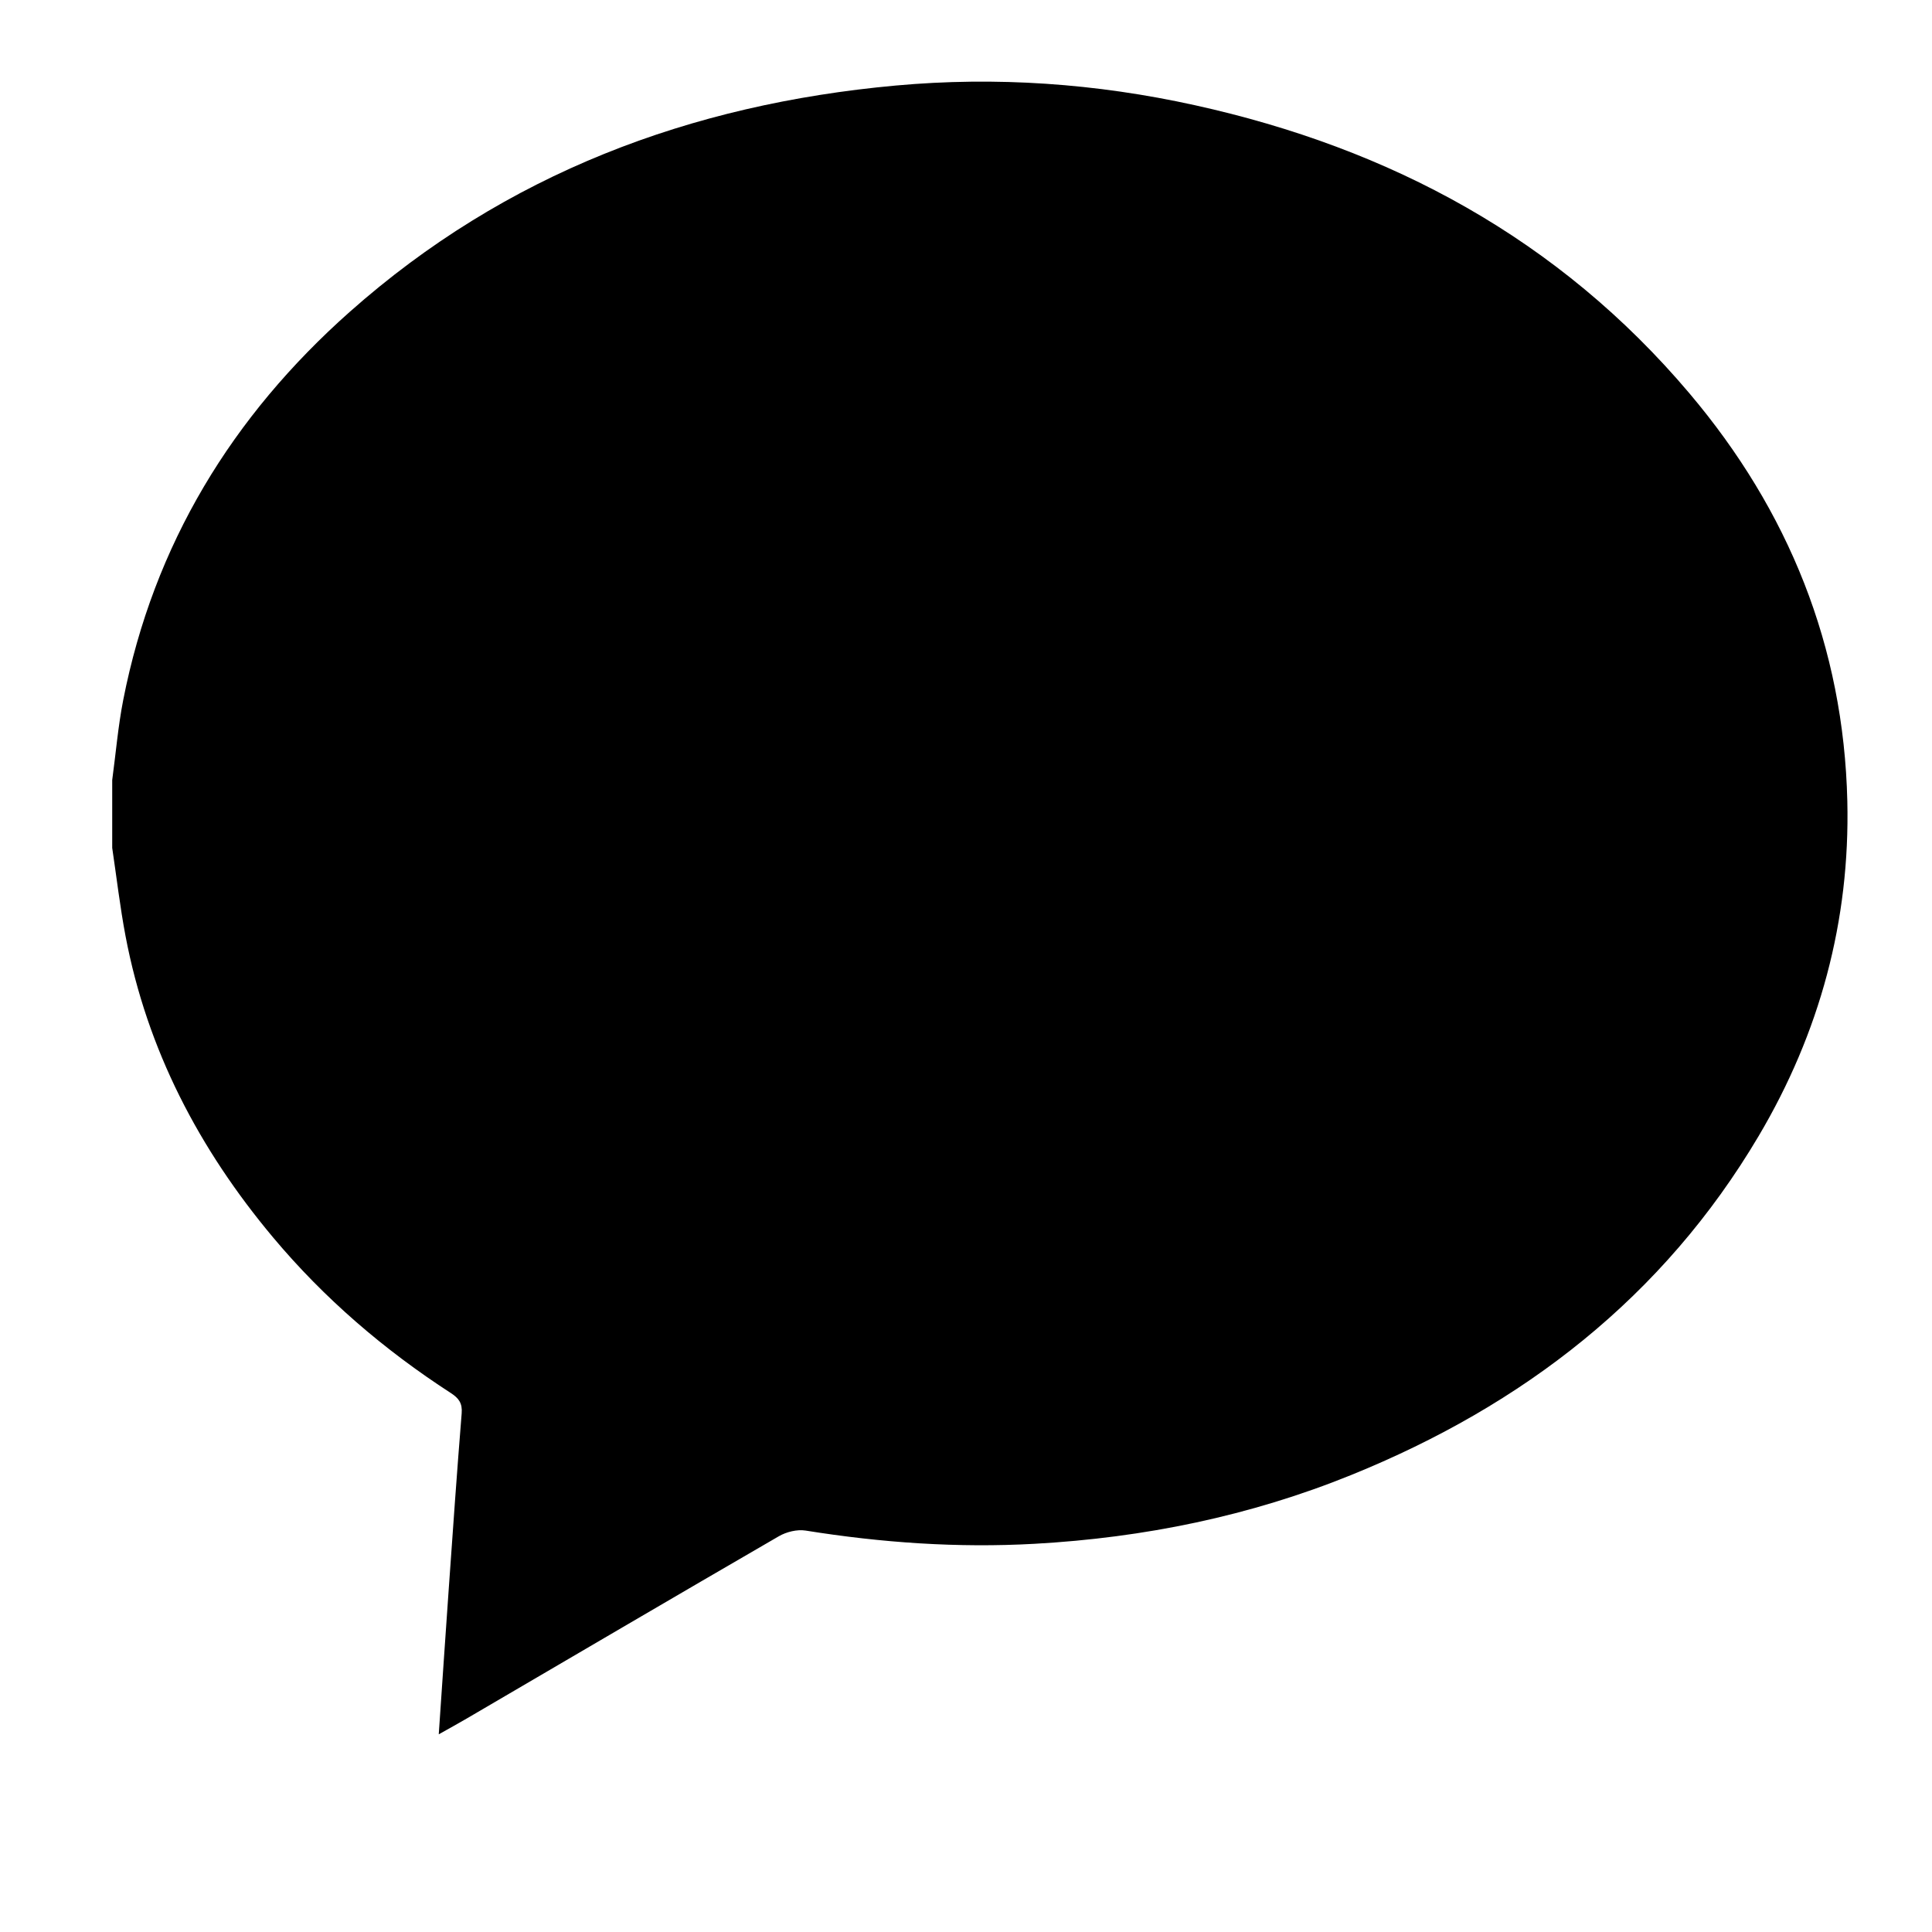 <?xml version="1.0" encoding="utf-8"?>
<!-- Generator: Adobe Illustrator 16.0.0, SVG Export Plug-In . SVG Version: 6.00 Build 0)  -->
<!DOCTYPE svg PUBLIC "-//W3C//DTD SVG 1.0//EN" "http://www.w3.org/TR/2001/REC-SVG-20010904/DTD/svg10.dtd">
<svg version="1.0" id="Layer_1" xmlns="http://www.w3.org/2000/svg" xmlns:xlink="http://www.w3.org/1999/xlink" x="0px" y="0px"
	 width="100px" height="100px" viewBox="0 0 100 100" enable-background="new 0 0 100 100" xml:space="preserve">
<path d="M5.808,43.886c0-1.17,0-2.34,0-3.51c0.187-1.382,0.303-2.778,0.57-4.144
	c1.579-8.054,5.64-14.693,11.732-20.097C26.166,8.99,35.741,5.396,46.358,4.428c5.203-0.475,10.38-0.11,15.49,1.018
	C71.975,7.68,80.688,12.37,87.443,20.357c5.139,6.076,7.985,13.116,8.174,21.102c0.146,6.195-1.428,12.004-4.591,17.344
	c-4.94,8.342-12.197,13.938-21.079,17.539c-5.249,2.129-10.725,3.248-16.389,3.564c-3.991,0.223-7.928-0.055-11.86-0.684
	c-0.438-0.07-0.992,0.066-1.384,0.293c-5.4,3.129-10.78,6.291-16.166,9.441c-0.445,0.26-0.898,0.508-1.438,0.812
	c0.178-2.596,0.342-5.062,0.517-7.531c0.214-3.027,0.424-6.057,0.669-9.082c0.043-0.521-0.147-0.785-0.56-1.051
	c-3.456-2.238-6.554-4.896-9.201-8.055c-3.827-4.568-6.52-9.707-7.638-15.601C6.211,46.94,6.035,45.408,5.808,43.886z"/>
</svg>
